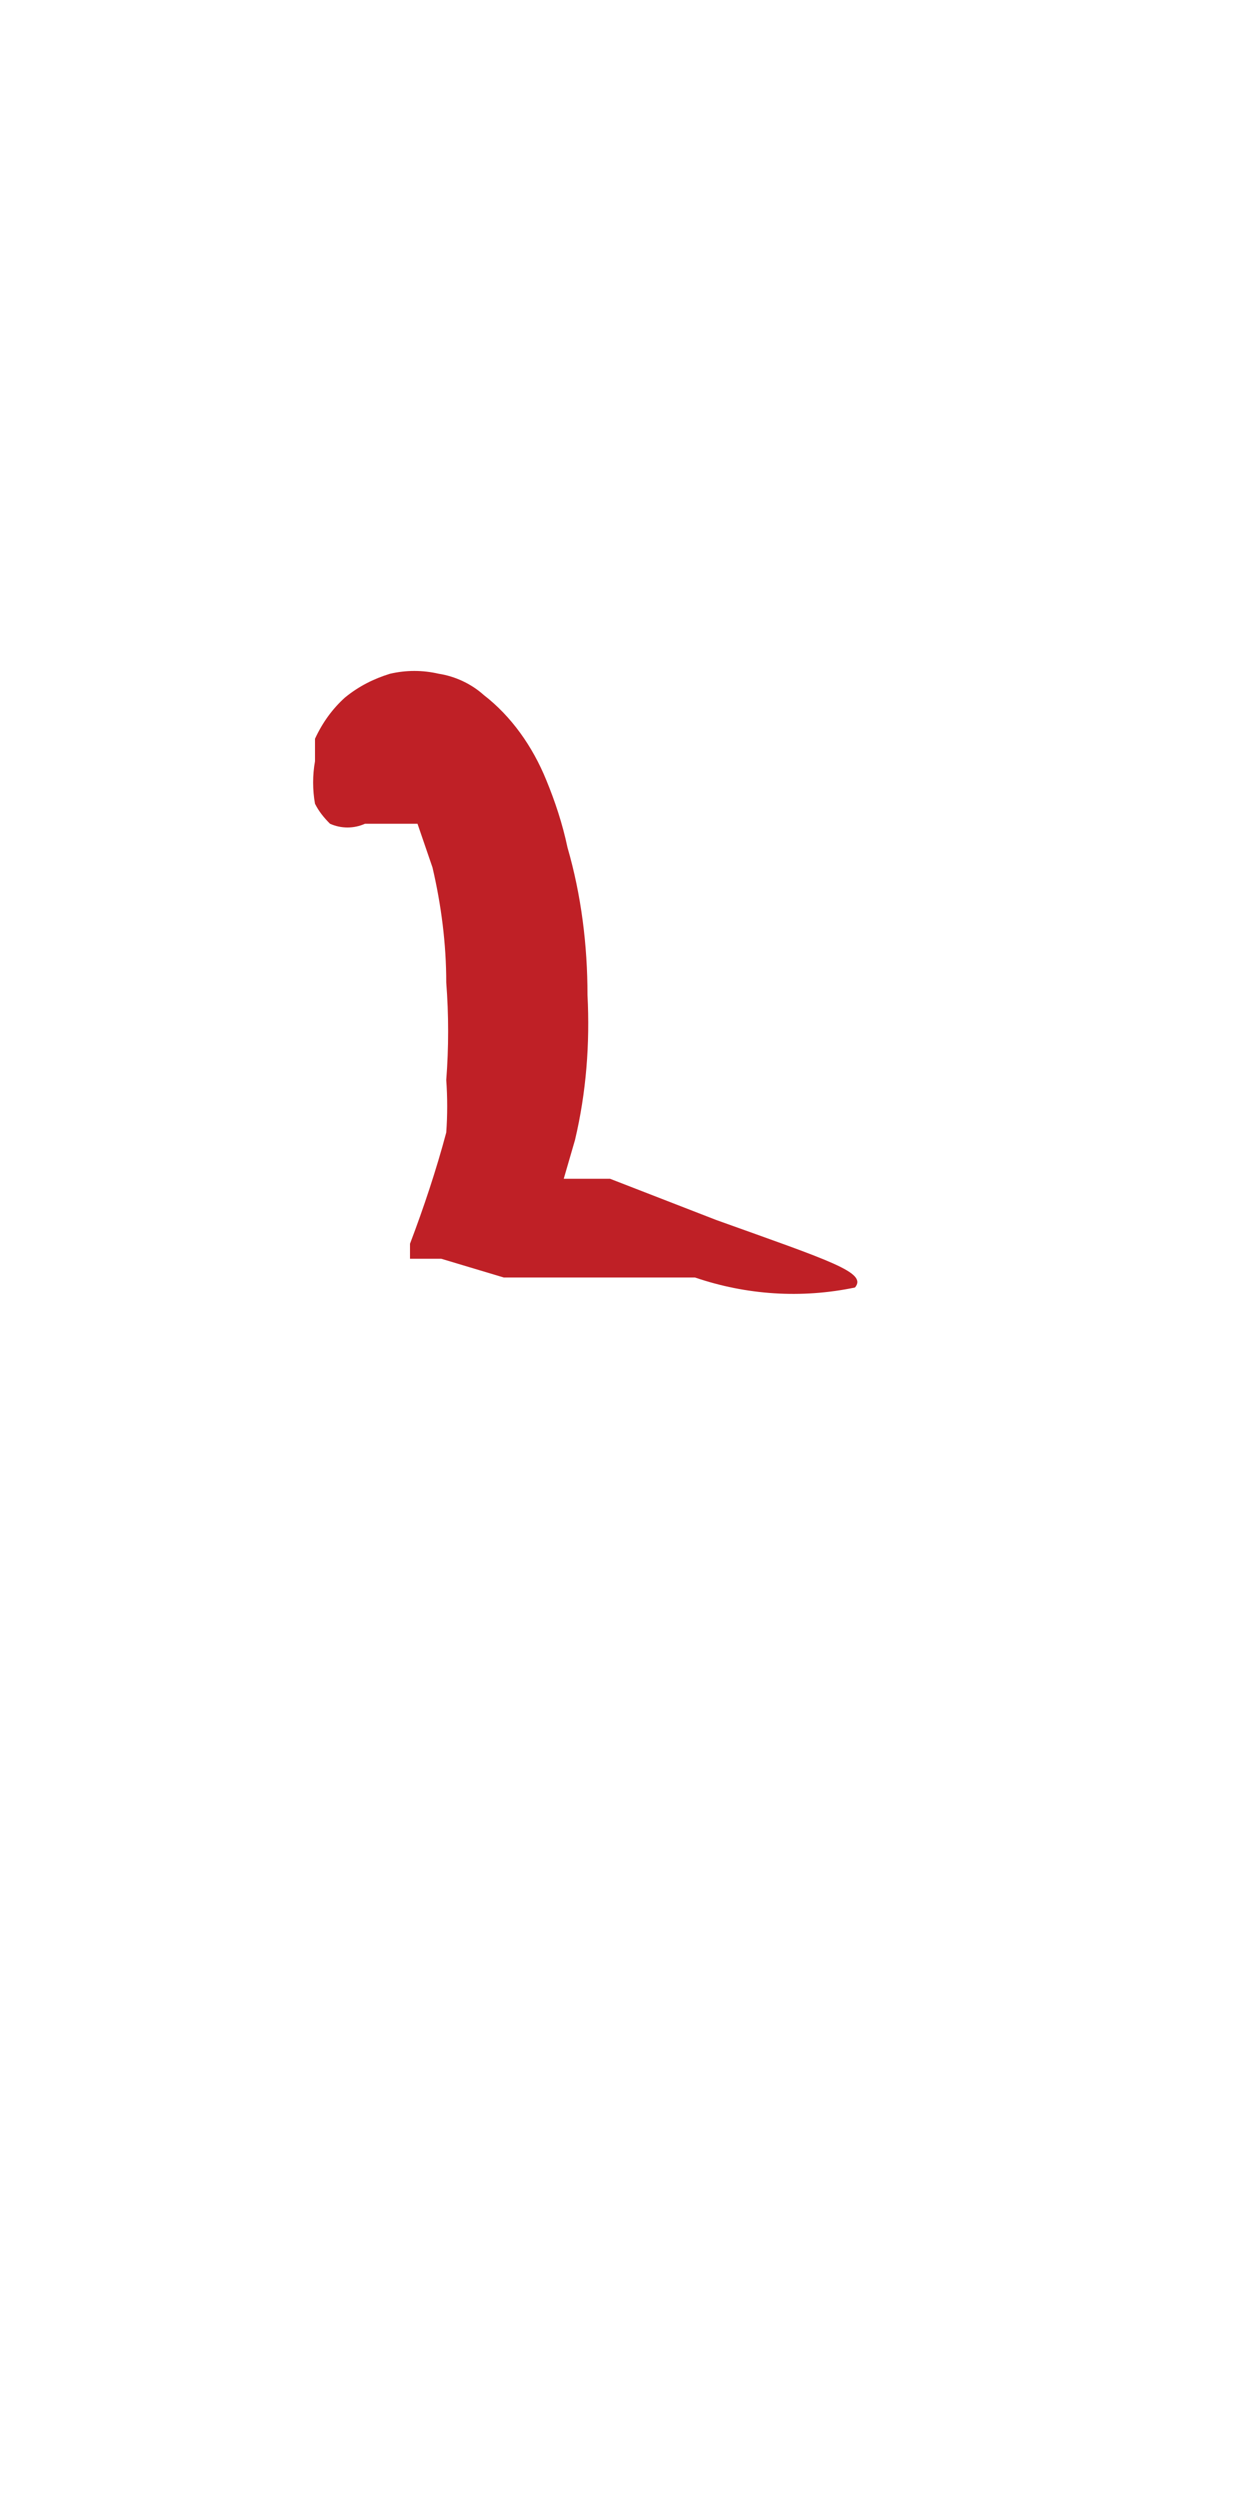 <svg width="1" height="2" viewBox="0 0 1 2" fill="none" xmlns="http://www.w3.org/2000/svg">
<path d="M0.684 1.03C0.694 1.018 0.665 1.009 0.573 0.976L0.488 0.943H0.466H0.451L0.46 0.912C0.469 0.874 0.472 0.835 0.47 0.796C0.47 0.756 0.465 0.716 0.454 0.678C0.45 0.659 0.444 0.641 0.437 0.624C0.426 0.597 0.409 0.573 0.387 0.556C0.377 0.547 0.364 0.541 0.351 0.539C0.338 0.536 0.325 0.536 0.312 0.539C0.299 0.543 0.287 0.549 0.276 0.558C0.266 0.567 0.258 0.578 0.252 0.591C0.252 0.597 0.252 0.603 0.252 0.609C0.25 0.62 0.25 0.632 0.252 0.643C0.255 0.649 0.259 0.654 0.264 0.659C0.273 0.663 0.283 0.663 0.292 0.659C0.31 0.659 0.328 0.659 0.334 0.659L0.346 0.694C0.353 0.724 0.357 0.755 0.357 0.786C0.359 0.812 0.359 0.838 0.357 0.864C0.358 0.878 0.358 0.892 0.357 0.906C0.349 0.936 0.339 0.966 0.328 0.995V1.007H0.353L0.403 1.022H0.427H0.441H0.468H0.514H0.556C0.597 1.036 0.641 1.039 0.684 1.03Z" fill="#BF2026"/>
</svg>
